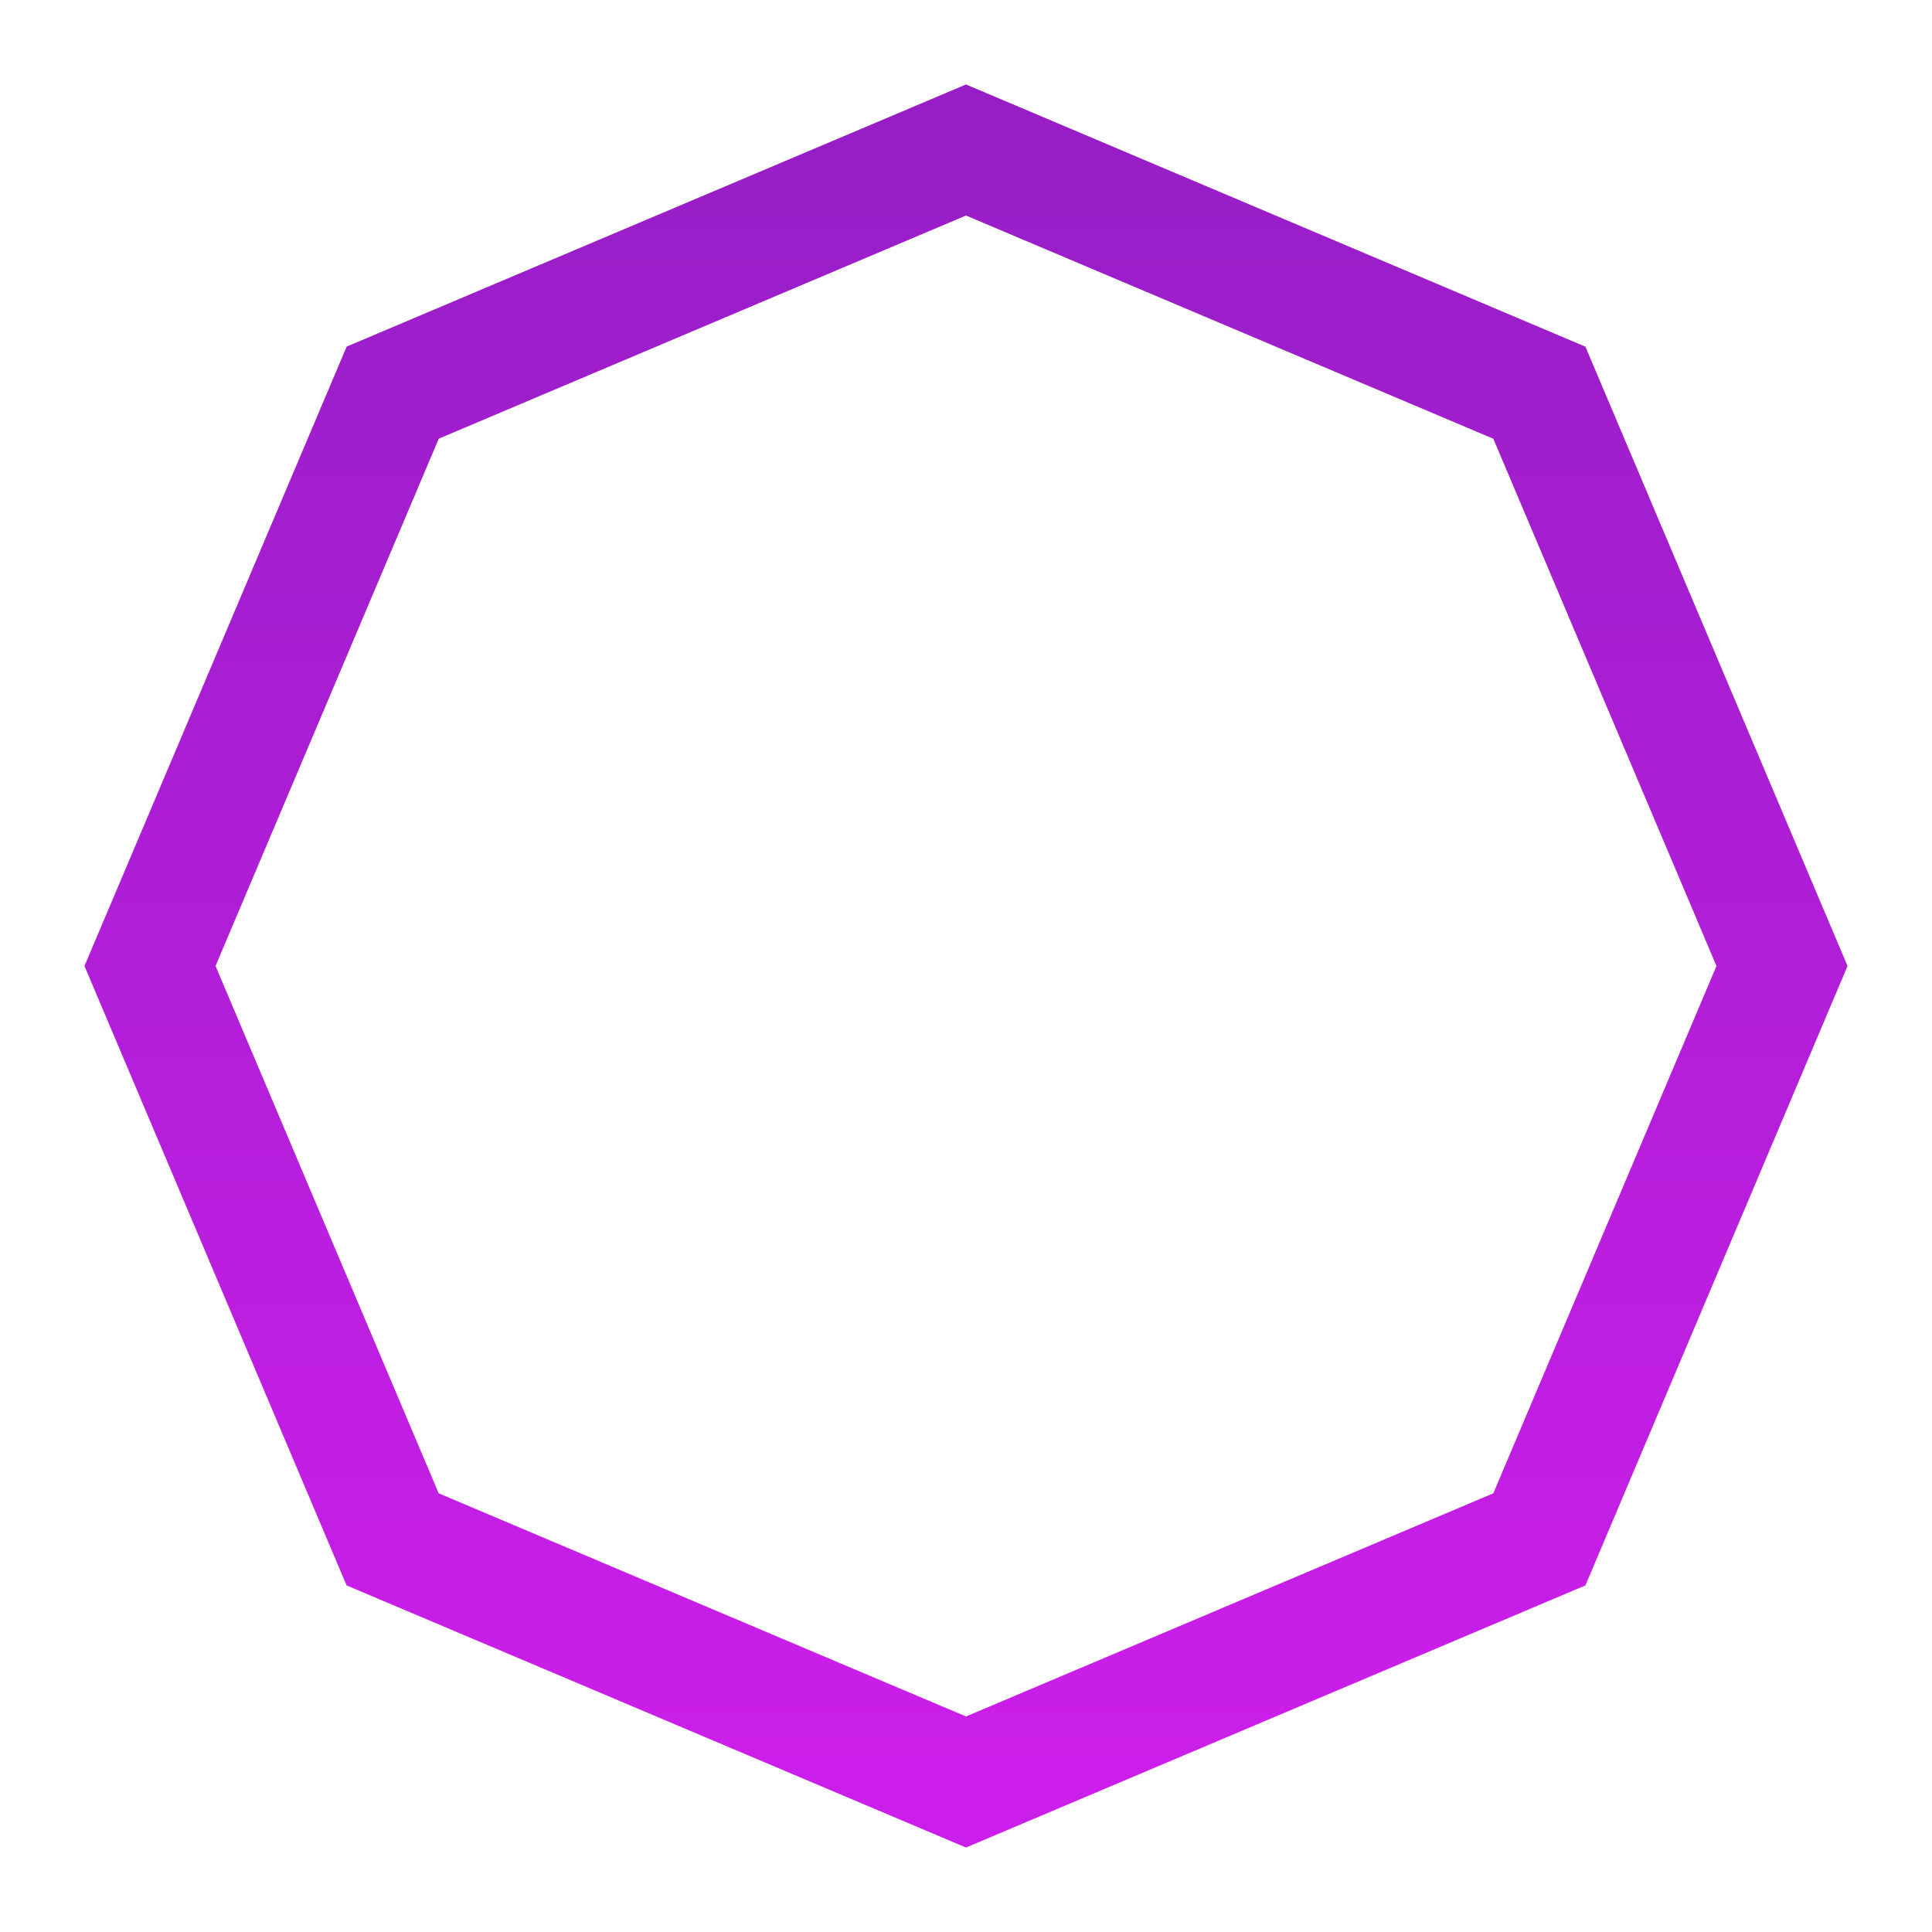 <svg xmlns="http://www.w3.org/2000/svg" xmlns:xlink="http://www.w3.org/1999/xlink" viewBox="0 0 25.4 25.4"><defs><linearGradient id="a"><stop offset="0" stop-color="#ac02d4"/><stop offset="1" stop-color="#b568d5"/></linearGradient><linearGradient xlink:href="#b" id="c" x1="12.7" y1="295.028" x2="12.7" y2="273.572" gradientUnits="userSpaceOnUse"/><linearGradient id="b"><stop offset="0" stop-color="#cc1eea"/><stop offset="1" stop-color="#971ec7"/></linearGradient></defs><path d="M12.7 273.572l-7.537 3.19-3.191 7.538 3.19 7.538 7.538 3.19 7.538-3.19 3.19-7.538-3.19-7.537z" stroke="url(#c)" stroke-width="1.587" transform="translate(0 -271.6)" fill="none"/></svg>